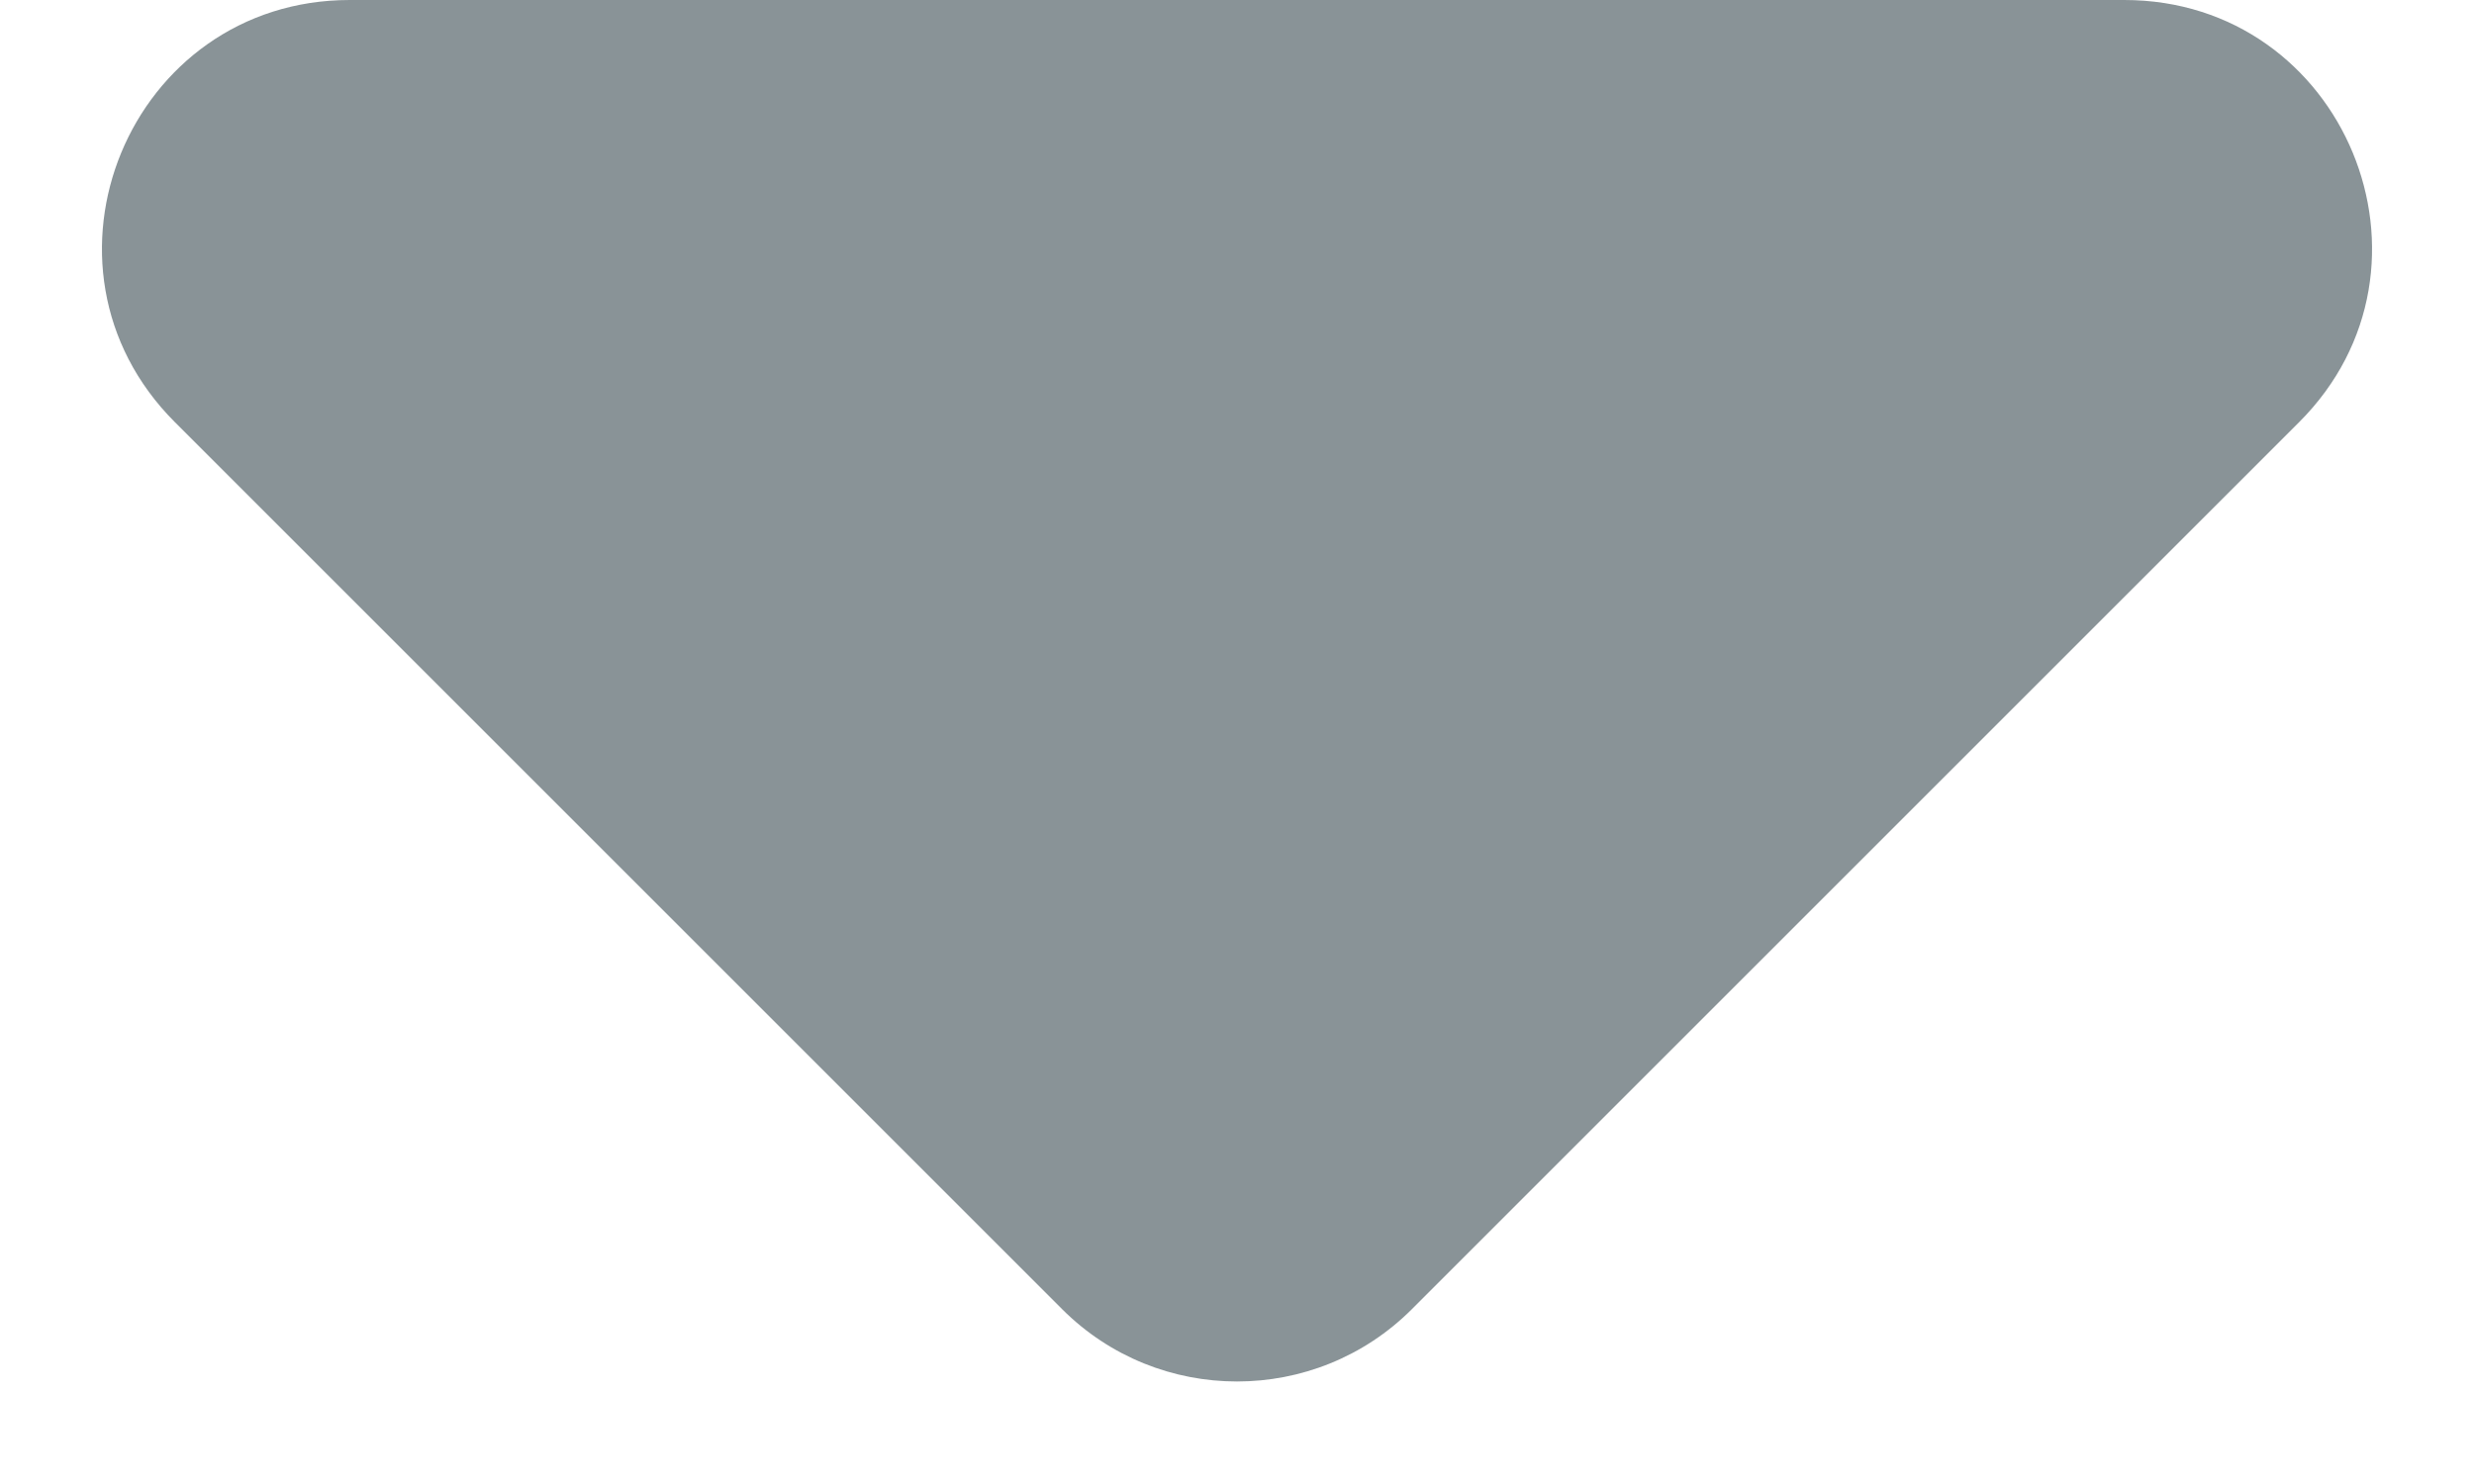 <svg width="10" height="6" viewBox="0 0 10 6" fill="none" xmlns="http://www.w3.org/2000/svg">
<path d="M9.293 1.707L5.707 5.293C5.317 5.683 4.683 5.683 4.293 5.293L0.707 1.707C0.077 1.077 0.523 -4.57951e-07 1.414 -4.19008e-07L8.586 -1.05529e-07C9.477 -6.65859e-08 9.923 1.077 9.293 1.707Z" fill="#3B4B52" fill-opacity="0.6"/>
</svg>
